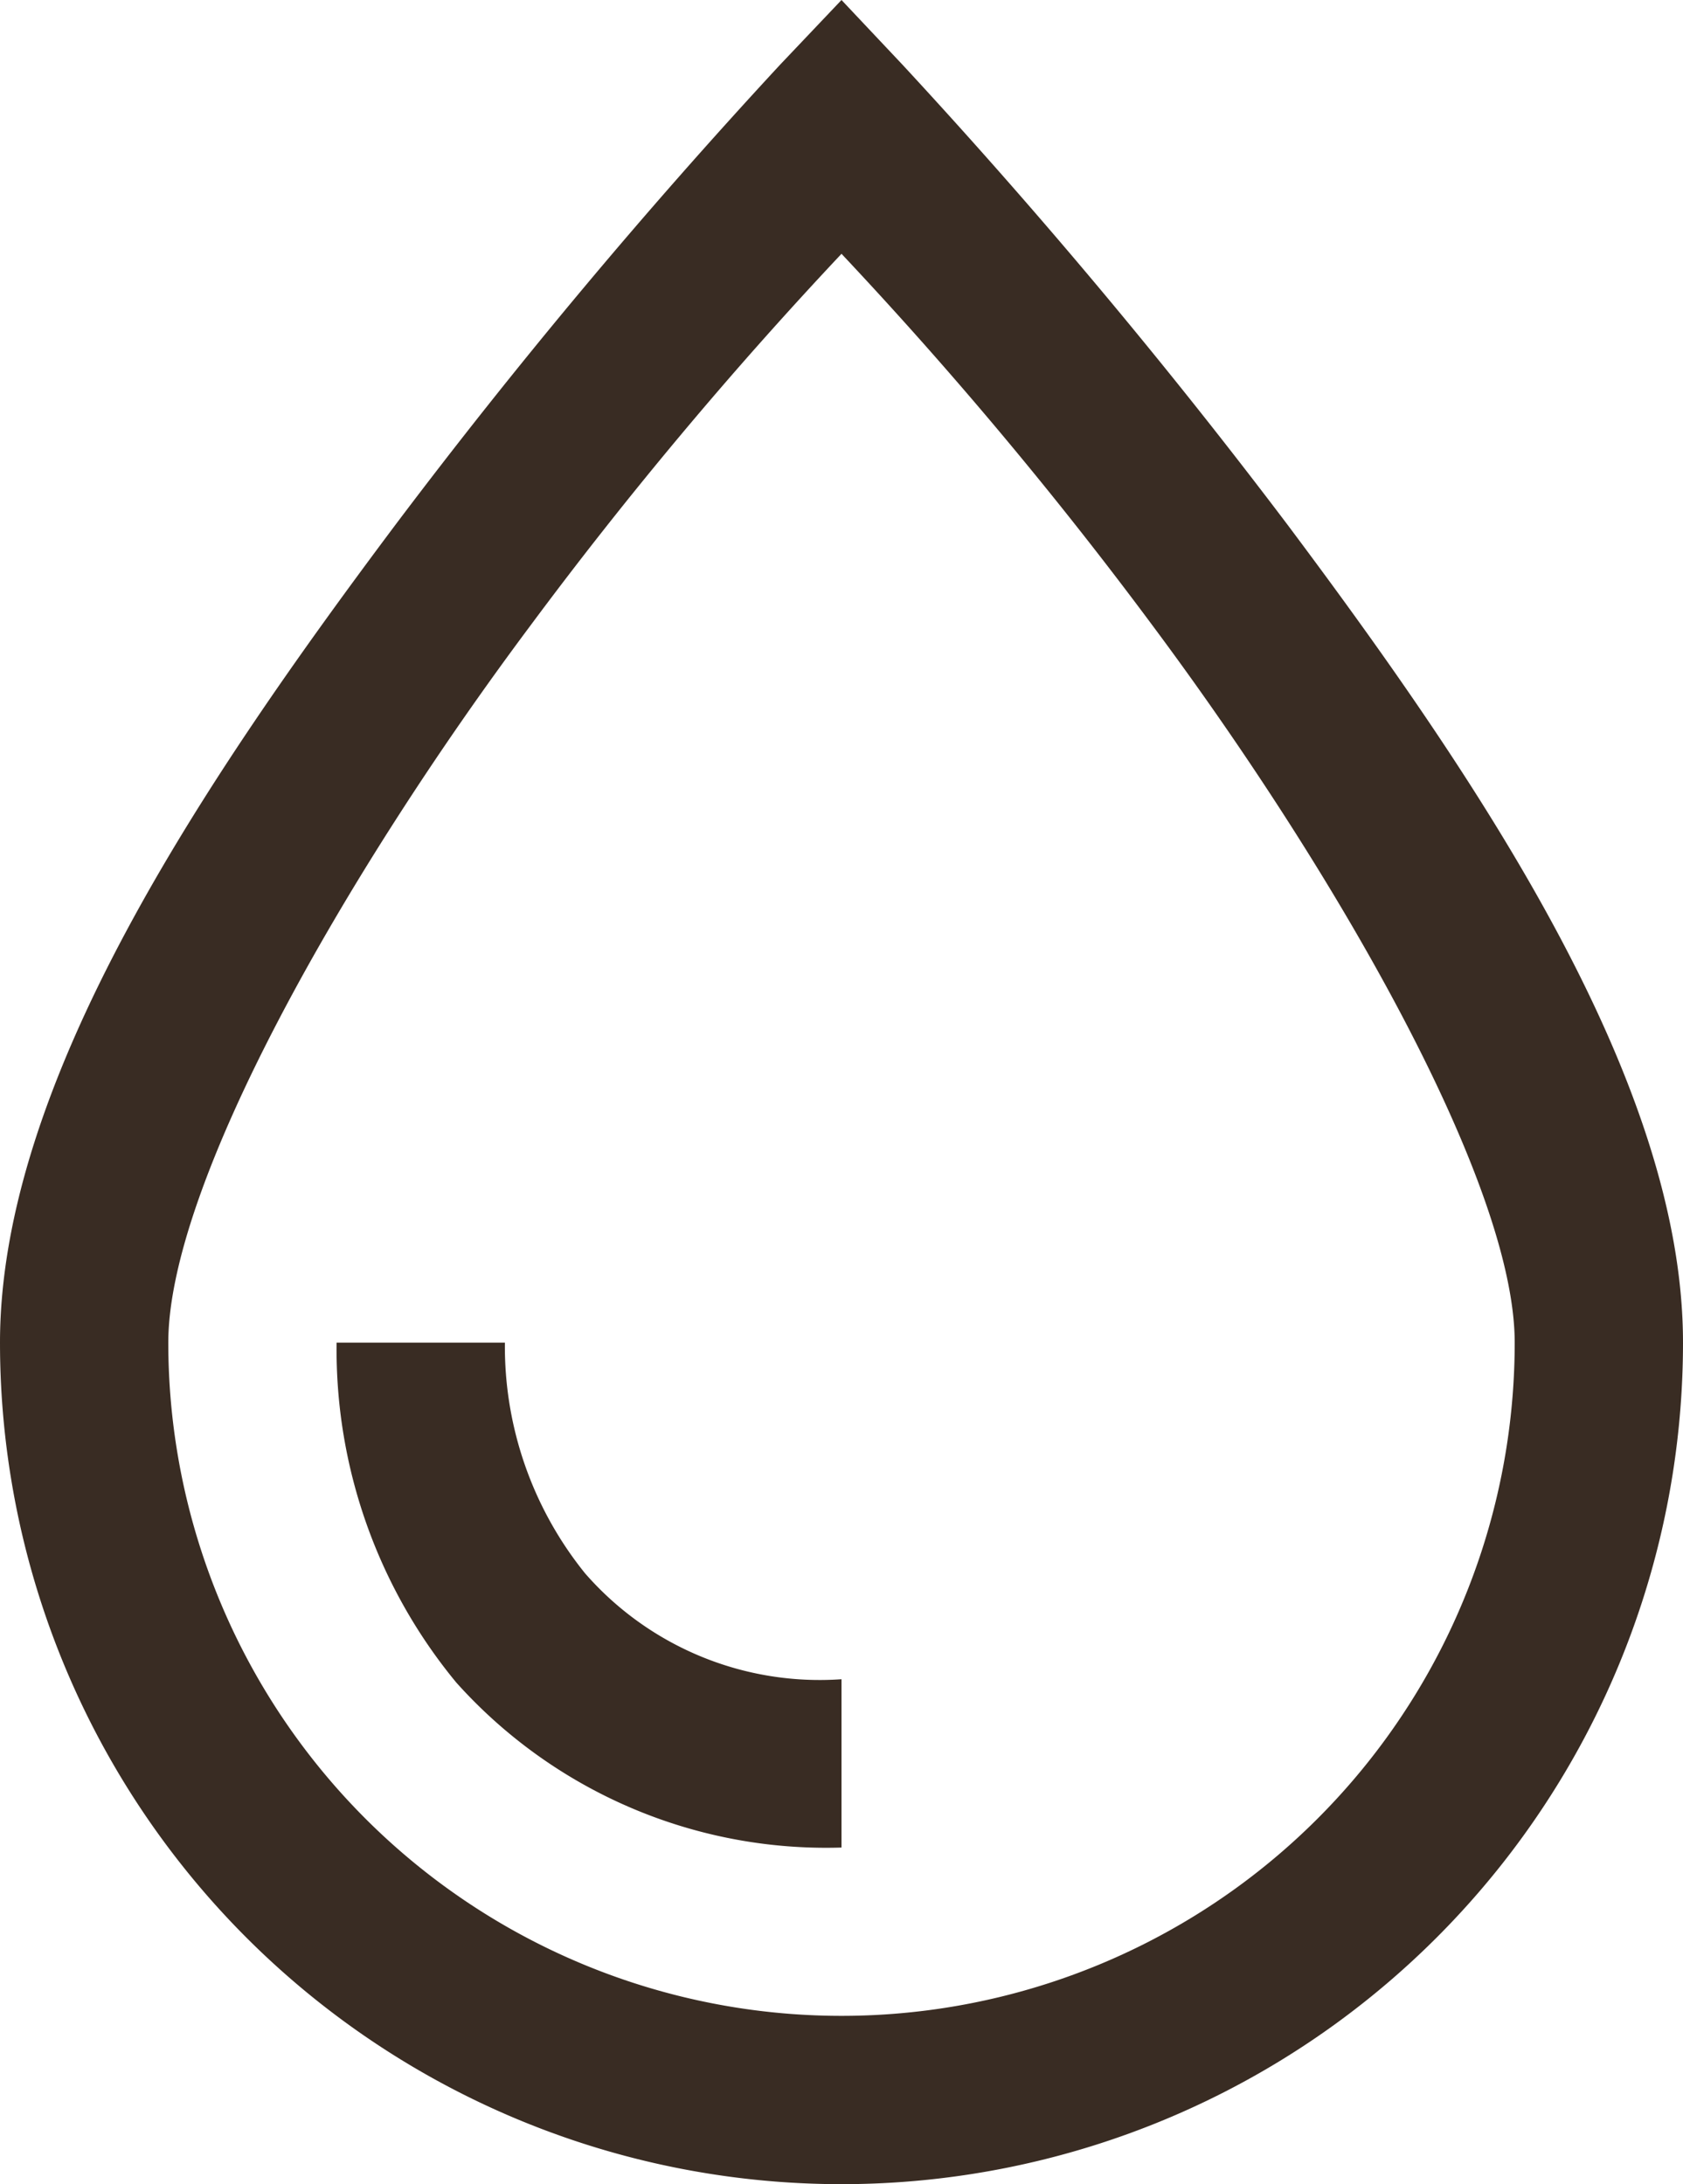 <svg xmlns="http://www.w3.org/2000/svg" width="20" height="25.953" viewBox="0 0 20 25.953">
  <path id="icons8_water" d="M13,1.023l-.727.766A70.241,70.241,0,0,0,7.7,7.258C5.406,10.32,3,13.891,3,16.977a10,10,0,0,0,20,0c0-3.086-2.406-6.656-4.7-9.719a71.292,71.292,0,0,0-4.578-5.469Zm0,3.016a49.555,49.555,0,0,1,3.7,4.422c2.2,2.953,4.3,6.633,4.3,8.516a8,8,0,0,1-16,0c0-1.883,2.094-5.563,4.3-8.516A49.555,49.555,0,0,1,13,4.039ZM7,16.977a6.217,6.217,0,0,0,1.422,4.039A5.9,5.9,0,0,0,13,22.977v-2a3.7,3.7,0,0,1-3.047-1.258A4.291,4.291,0,0,1,9,16.977Z" transform="translate(-3 -1.023)" fill="#392c23"/>
</svg>
